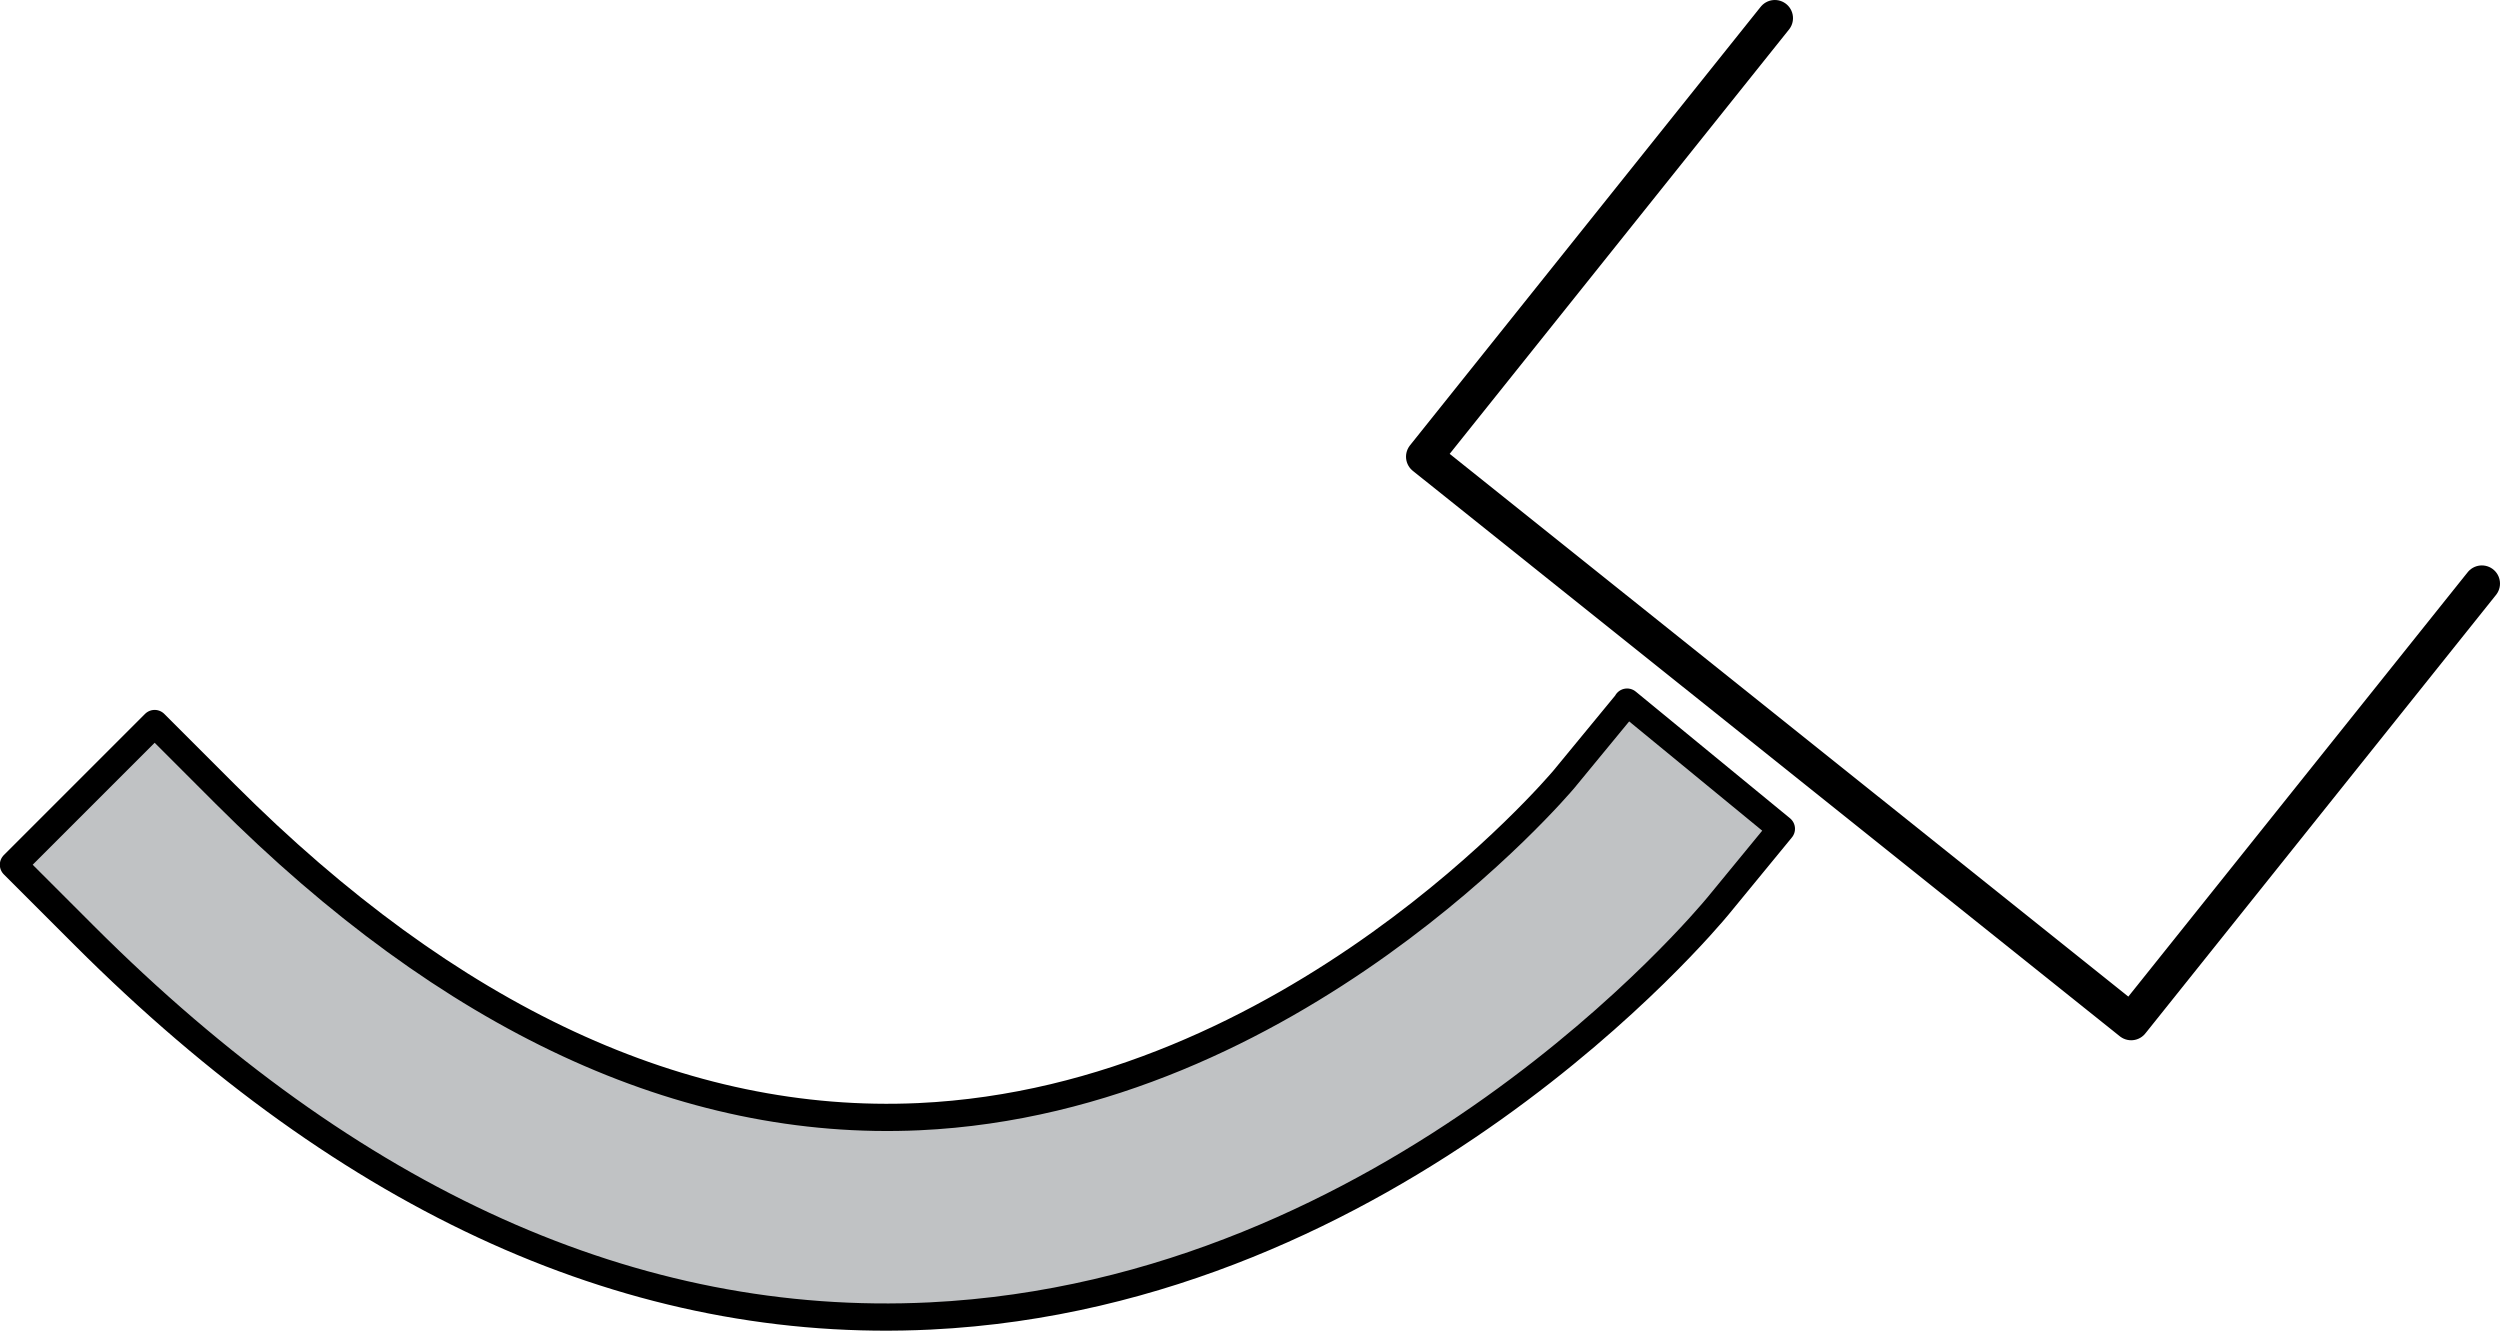 <?xml version="1.0" encoding="UTF-8"?>
<svg id="Layer_2" data-name="Layer 2" xmlns="http://www.w3.org/2000/svg" viewBox="0 0 137.73 73.32">
  <defs>
    <style>
      .cls-1 {
        fill: none;
        stroke-linecap: round;
        stroke-width: 2px;
      }

      .cls-1, .cls-2 {
        stroke: #000;
        stroke-linejoin: round;
      }

      .cls-2 {
        fill: #c0c2c4;
        stroke-width: 1.5px;
      }
    </style>
  </defs>
  <g id="Layer_1-2" data-name="Layer 1">
    <g>
      <polyline class="cls-1" points="97.78 1 78.46 25.16 117.41 56.31 136.73 32.15"/>
      <path class="cls-2" d="M89.65,38.69l-3.49,4.24c-.27.32-14.94,17.64-35.54,18.59-12.96.59-25.82-5.38-38.21-17.77l-3.89-3.89-7.78,7.78,3.89,3.89c14.71,14.71,30.39,21.76,46.61,20.97,25.59-1.25,42.69-21.72,43.41-22.59l3.49-4.25-8.5-6.98Z"/>
    </g>
  </g>
</svg>